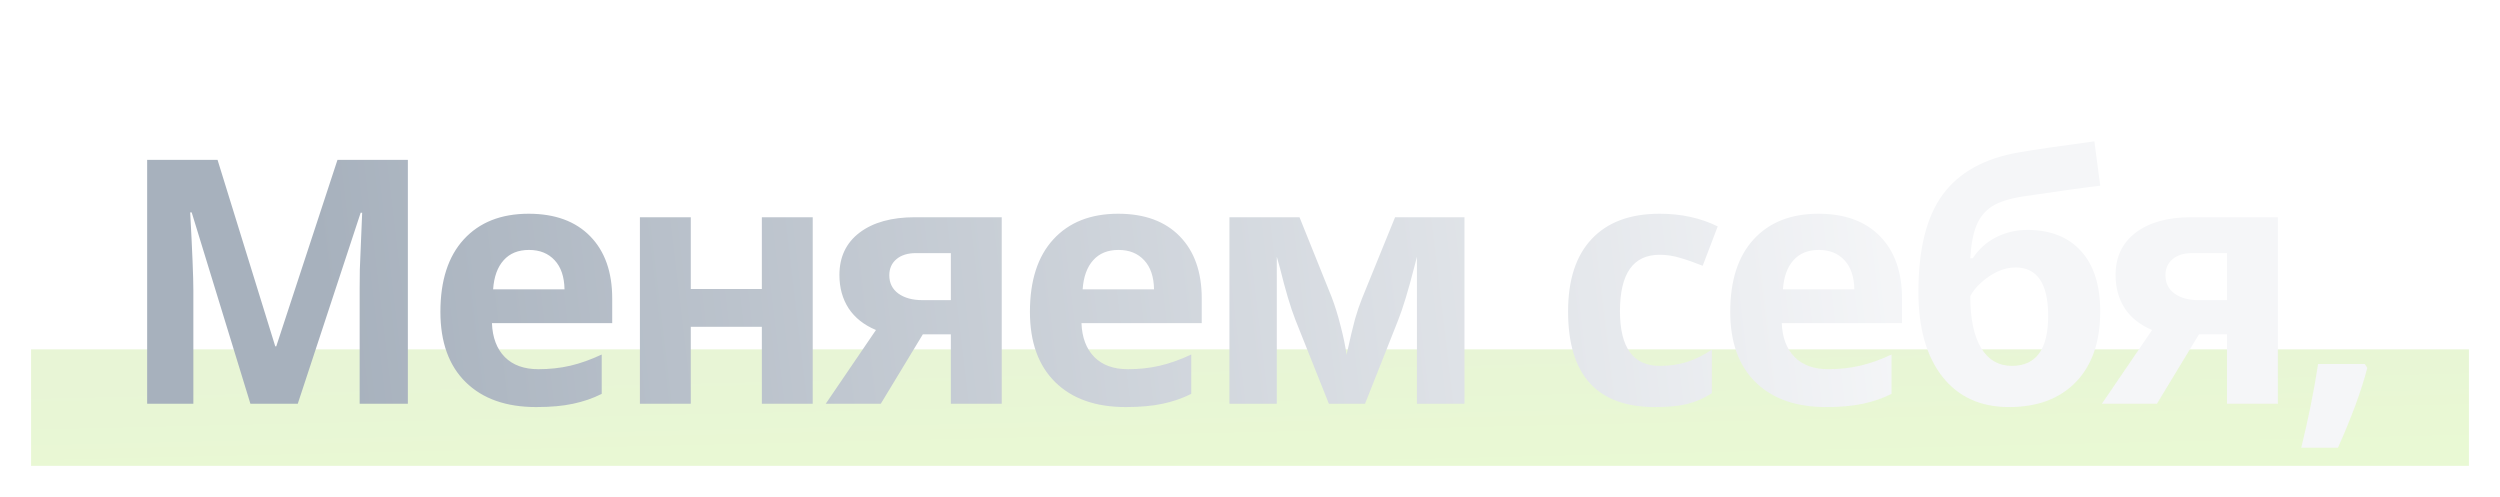<svg width="322" height="64" viewBox="0 0 322 64" fill="none" xmlns="http://www.w3.org/2000/svg">
<g filter="url(#filter0_d)">
<rect opacity="0.2" x="4" y="41" width="314" height="15" fill="url(#paint0_linear)"/>
<path d="M32.252 48L24.689 23.357H24.496C24.768 28.37 24.904 31.715 24.904 33.391V48H18.953V16.59H28.02L35.453 40.609H35.582L43.467 16.59H52.533V48H46.324V33.133C46.324 32.431 46.331 31.622 46.346 30.705C46.374 29.788 46.475 27.354 46.647 23.4H46.453L38.353 48H32.252ZM68.133 28.191C66.743 28.191 65.655 28.635 64.867 29.523C64.079 30.397 63.628 31.643 63.513 33.262H72.709C72.68 31.643 72.258 30.397 71.441 29.523C70.625 28.635 69.522 28.191 68.133 28.191ZM69.056 48.43C65.189 48.43 62.167 47.363 59.99 45.228C57.813 43.094 56.724 40.072 56.724 36.162C56.724 32.137 57.727 29.029 59.732 26.838C61.752 24.632 64.537 23.529 68.09 23.529C71.484 23.529 74.127 24.496 76.017 26.43C77.908 28.363 78.853 31.035 78.853 34.443V37.623H63.363C63.435 39.485 63.986 40.939 65.017 41.984C66.049 43.03 67.495 43.553 69.357 43.553C70.804 43.553 72.172 43.402 73.461 43.102C74.75 42.801 76.096 42.321 77.5 41.662V46.732C76.354 47.305 75.129 47.728 73.826 48C72.523 48.286 70.933 48.43 69.056 48.43ZM88.974 23.98V33.219H98.126V23.98H104.679V48H98.126V38.096H88.974V48H82.421V23.98H88.974ZM113.447 48H106.357L112.824 38.504C111.277 37.859 110.102 36.928 109.3 35.711C108.512 34.493 108.118 33.061 108.118 31.414C108.118 29.094 108.985 27.275 110.718 25.957C112.465 24.639 114.843 23.98 117.851 23.98H129.023V48H122.47V39.062H118.861L113.447 48ZM114.542 31.457C114.542 32.46 114.936 33.247 115.724 33.82C116.512 34.379 117.543 34.658 118.818 34.658H122.47V28.6H117.98C116.906 28.6 116.06 28.865 115.445 29.395C114.843 29.91 114.542 30.598 114.542 31.457ZM144.064 28.191C142.674 28.191 141.586 28.635 140.798 29.523C140.01 30.397 139.559 31.643 139.444 33.262H148.64C148.611 31.643 148.189 30.397 147.372 29.523C146.556 28.635 145.453 28.191 144.064 28.191ZM144.987 48.43C141.12 48.43 138.098 47.363 135.921 45.228C133.744 43.094 132.655 40.072 132.655 36.162C132.655 32.137 133.658 29.029 135.663 26.838C137.683 24.632 140.468 23.529 144.021 23.529C147.415 23.529 150.058 24.496 151.948 26.43C153.839 28.363 154.784 31.035 154.784 34.443V37.623H139.294C139.366 39.485 139.917 40.939 140.948 41.984C141.98 43.03 143.426 43.553 145.288 43.553C146.735 43.553 148.103 43.402 149.392 43.102C150.681 42.801 152.027 42.321 153.431 41.662V46.732C152.285 47.305 151.06 47.728 149.757 48C148.453 48.286 146.864 48.43 144.987 48.43ZM188.624 48H182.501V29.072L182.157 30.404C181.384 33.426 180.689 35.711 180.073 37.258L175.819 48H171.157L166.839 37.172C166.223 35.596 165.564 33.383 164.862 30.533L164.454 29.072V48H158.352V23.98H167.376L171.501 34.228C171.93 35.331 172.324 36.599 172.682 38.031C173.055 39.464 173.305 40.688 173.434 41.705C173.907 39.557 174.272 38.017 174.53 37.086C174.802 36.141 175.096 35.274 175.411 34.486C175.726 33.699 177.151 30.197 179.686 23.98H188.624V48ZM213.184 48.43C205.707 48.43 201.969 44.326 201.969 36.119C201.969 32.037 202.986 28.922 205.02 26.773C207.054 24.611 209.968 23.529 213.764 23.529C216.543 23.529 219.035 24.074 221.241 25.162L219.307 30.232C218.276 29.817 217.316 29.48 216.428 29.223C215.54 28.951 214.652 28.814 213.764 28.814C210.355 28.814 208.651 31.235 208.651 36.076C208.651 40.774 210.355 43.123 213.764 43.123C215.024 43.123 216.192 42.958 217.266 42.629C218.34 42.285 219.414 41.755 220.489 41.039V46.647C219.429 47.32 218.354 47.785 217.266 48.043C216.192 48.301 214.831 48.43 213.184 48.43ZM234.262 28.191C232.872 28.191 231.784 28.635 230.996 29.523C230.208 30.397 229.757 31.643 229.643 33.262H238.838C238.809 31.643 238.387 30.397 237.57 29.523C236.754 28.635 235.651 28.191 234.262 28.191ZM235.186 48.43C231.318 48.43 228.296 47.363 226.119 45.228C223.942 43.094 222.854 40.072 222.854 36.162C222.854 32.137 223.856 29.029 225.861 26.838C227.881 24.632 230.667 23.529 234.219 23.529C237.613 23.529 240.256 24.496 242.147 26.43C244.037 28.363 244.982 31.035 244.982 34.443V37.623H229.492C229.564 39.485 230.115 40.939 231.147 41.984C232.178 43.03 233.624 43.553 235.486 43.553C236.933 43.553 238.301 43.402 239.59 43.102C240.879 42.801 242.225 42.321 243.629 41.662V46.732C242.483 47.305 241.259 47.728 239.955 48C238.652 48.286 237.062 48.43 235.186 48.43ZM247.09 33.605C247.09 28.091 248.135 23.909 250.226 21.059C252.332 18.194 255.612 16.382 260.066 15.623C262.229 15.251 265.459 14.778 269.756 14.205L270.508 19.92C268.646 20.135 265.344 20.593 260.603 21.295C258.799 21.581 257.452 22.011 256.564 22.584C255.676 23.157 255.01 23.973 254.566 25.033C254.137 26.093 253.872 27.504 253.771 29.266H254.094C254.853 28.091 255.855 27.189 257.101 26.559C258.348 25.928 259.687 25.613 261.119 25.613C264.084 25.613 266.39 26.523 268.037 28.342C269.684 30.146 270.508 32.739 270.508 36.119C270.508 40.015 269.462 43.044 267.371 45.207C265.294 47.355 262.422 48.43 258.756 48.43C255.089 48.43 252.224 47.119 250.162 44.498C248.114 41.863 247.09 38.232 247.09 33.605ZM259.142 43.123C262.25 43.123 263.805 40.982 263.805 36.699C263.805 32.531 262.401 30.447 259.594 30.447C258.82 30.447 258.047 30.626 257.273 30.984C256.514 31.342 255.812 31.815 255.168 32.402C254.538 32.975 254.072 33.555 253.771 34.143C253.771 37.05 254.237 39.277 255.168 40.824C256.099 42.357 257.424 43.123 259.142 43.123ZM277.814 48H270.724L277.191 38.504C275.644 37.859 274.47 36.928 273.668 35.711C272.88 34.493 272.486 33.061 272.486 31.414C272.486 29.094 273.352 27.275 275.086 25.957C276.833 24.639 279.211 23.98 282.218 23.98H293.39V48H286.837V39.062H283.228L277.814 48ZM278.91 31.457C278.91 32.46 279.304 33.247 280.091 33.82C280.879 34.379 281.91 34.658 283.185 34.658H286.837V28.6H282.347C281.273 28.6 280.428 28.865 279.812 29.395C279.211 29.91 278.91 30.598 278.91 31.457ZM304.908 43.381C304.163 46.274 302.902 49.704 301.126 53.672H296.4C297.331 49.862 298.054 46.267 298.57 42.887H304.585L304.908 43.381Z" fill="url(#paint1_linear)"/>
</g>
<defs>
<filter id="filter0_d" x="0" y="14.205" width="322" height="49.795" filterUnits="userSpaceOnUse" color-interpolation-filters="sRGB">
<feFlood flood-opacity="0" result="BackgroundImageFix"/>
<feColorMatrix in="SourceAlpha" type="matrix" values="0 0 0 0 0 0 0 0 0 0 0 0 0 0 0 0 0 0 127 0"/>
<feOffset dy="4"/>
<feGaussianBlur stdDeviation="2"/>
<feColorMatrix type="matrix" values="0 0 0 0 0 0 0 0 0 0 0 0 0 0 0 0 0 0 0.25 0"/>
<feBlend mode="normal" in2="BackgroundImageFix" result="effect1_dropShadow"/>
<feBlend mode="normal" in="SourceGraphic" in2="effect1_dropShadow" result="shape"/>
</filter>
<linearGradient id="paint0_linear" x1="161" y1="41" x2="161.346" y2="55.992" gradientUnits="userSpaceOnUse">
<stop stop-color="#8BCC32"/>
<stop offset="1" stop-color="#91DF26"/>
</linearGradient>
<linearGradient id="paint1_linear" x1="246" y1="31" x2="44" y2="55" gradientUnits="userSpaceOnUse">
<stop stop-color="#F5F6F8"/>
<stop offset="1" stop-color="#A7B1BD"/>
</linearGradient>
</defs>
</svg>
